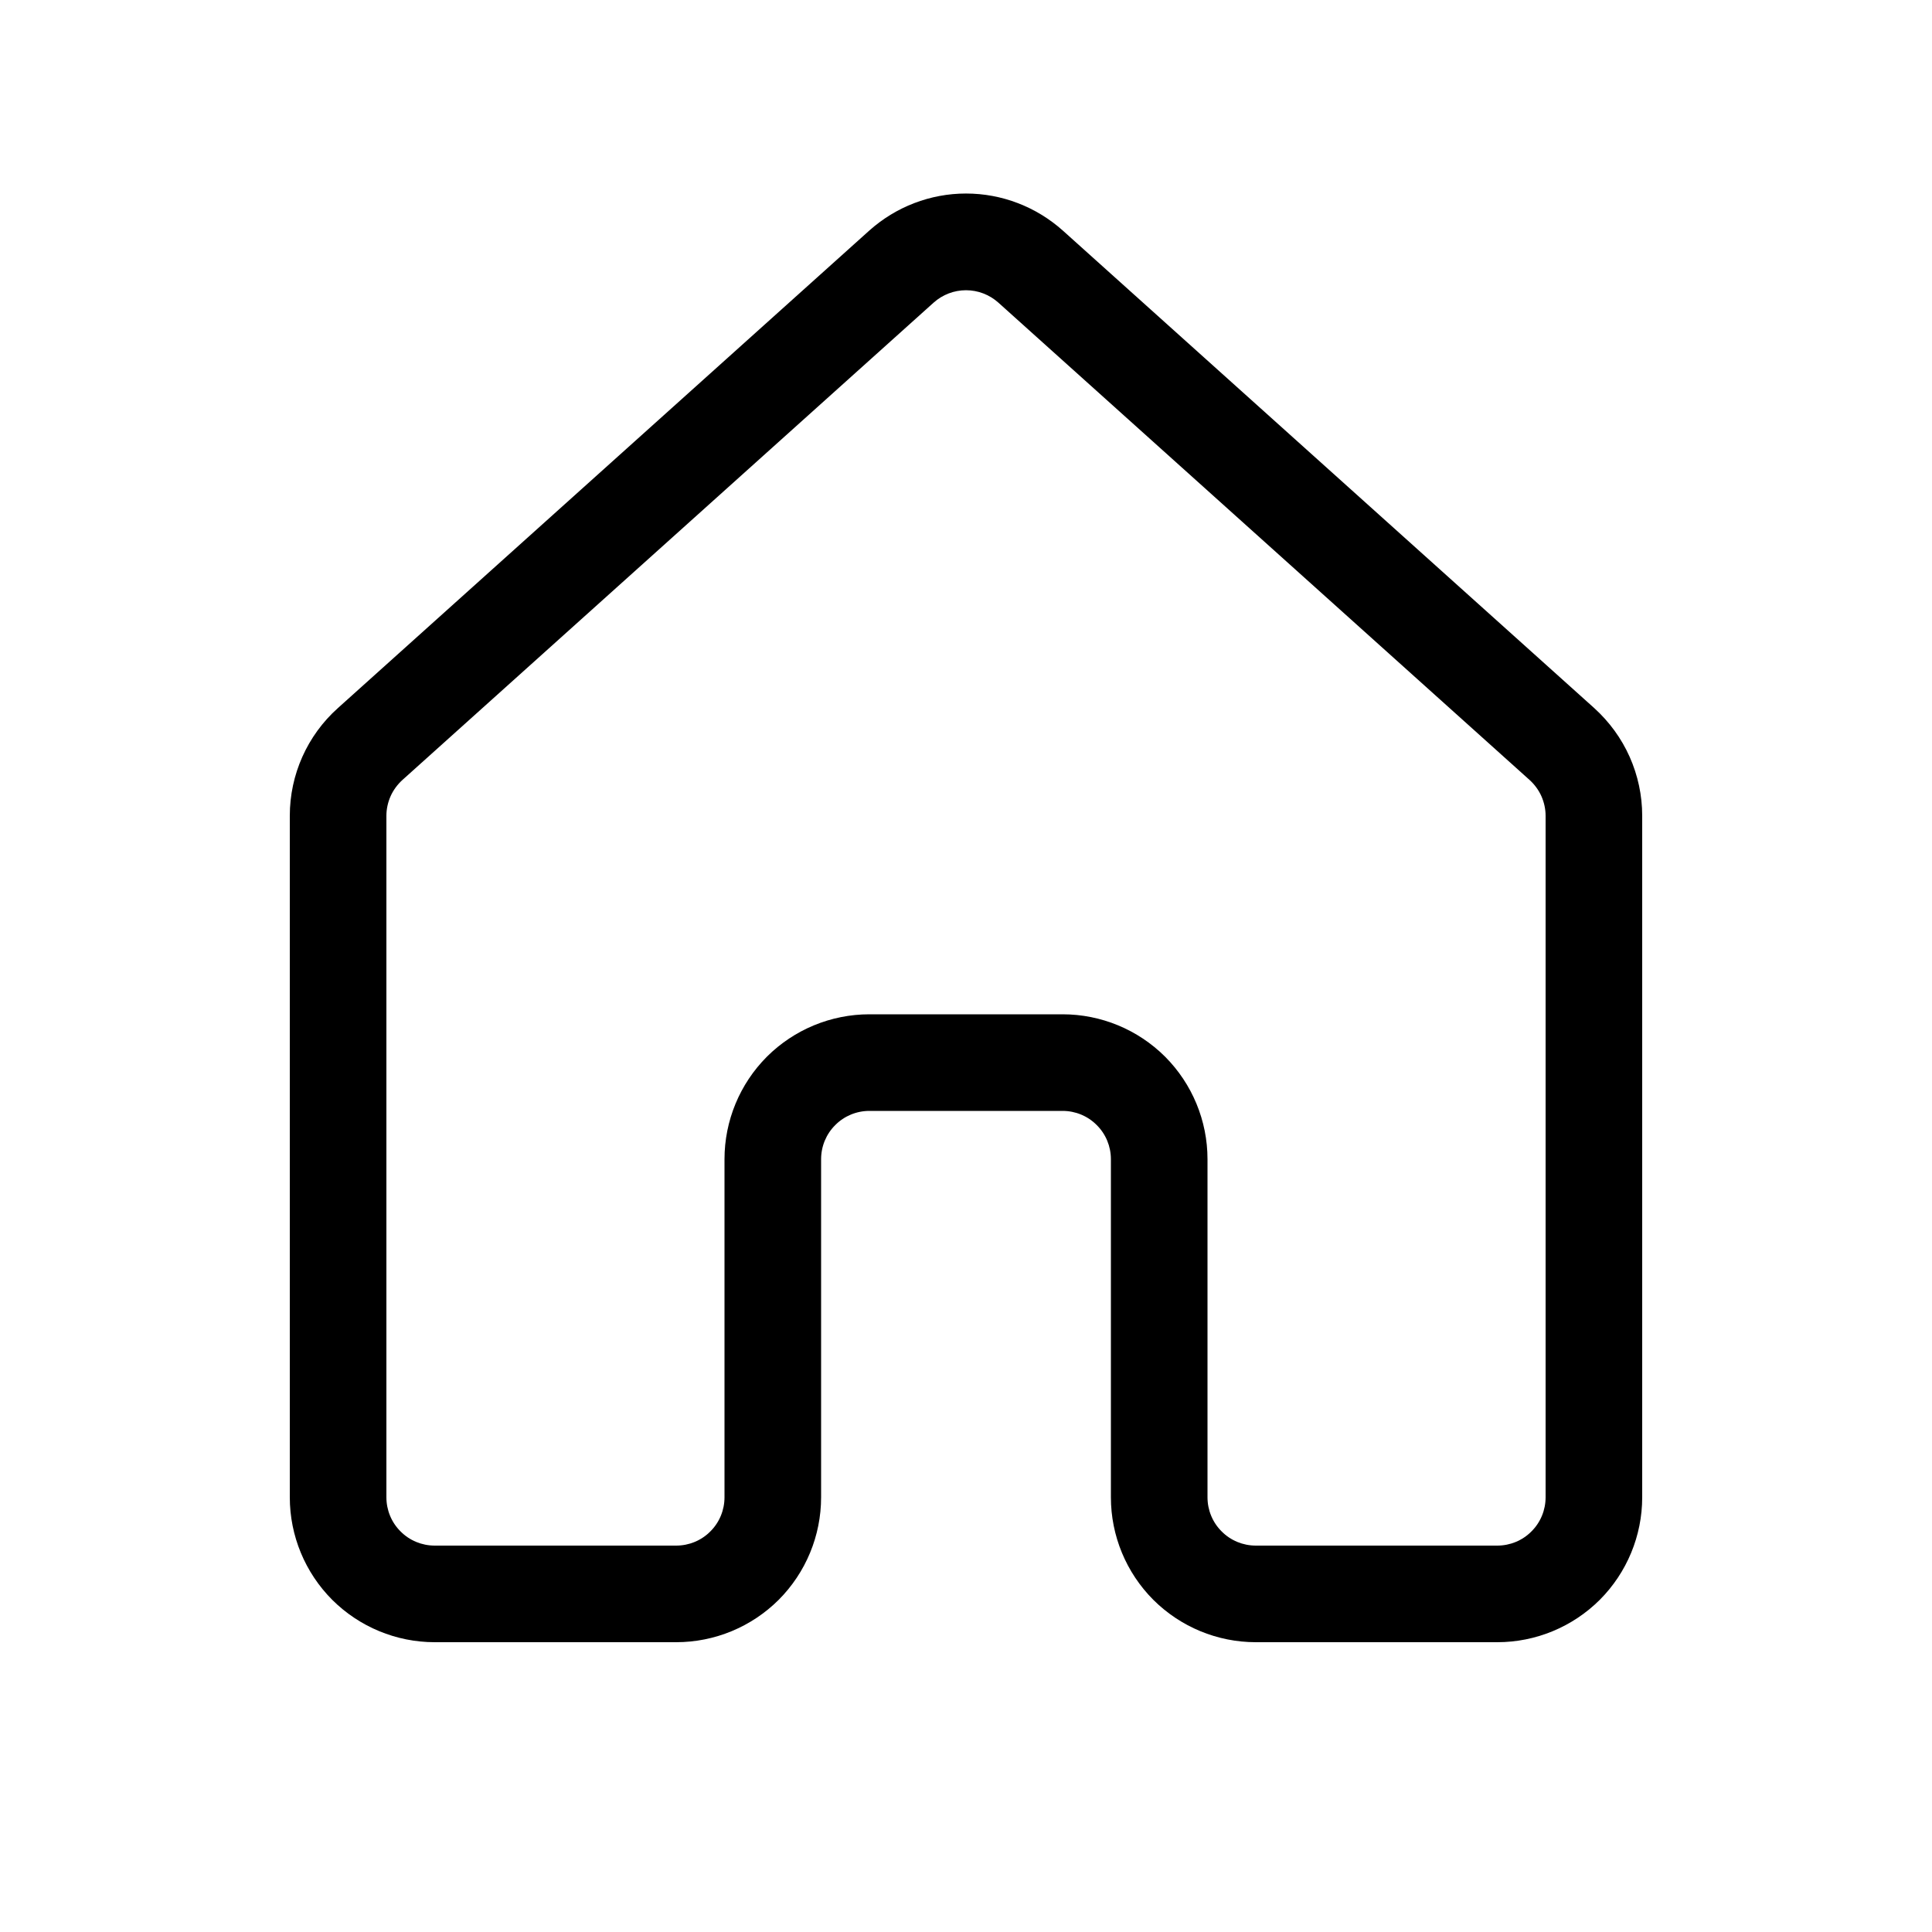 <svg width="18" height="18" viewBox="0 0 18 18" fill="none" xmlns="http://www.w3.org/2000/svg">
<path d="M8.098 2.149C8.346 1.927 8.667 1.803 9 1.803C9.334 1.803 9.655 1.927 9.903 2.149L14.853 6.597C14.993 6.724 15.106 6.878 15.183 7.051C15.26 7.224 15.3 7.411 15.3 7.6V13.95C15.3 14.308 15.158 14.651 14.905 14.905C14.651 15.158 14.308 15.3 13.95 15.3H11.7C11.342 15.3 10.999 15.158 10.745 14.905C10.492 14.651 10.35 14.308 10.35 13.95V10.8C10.35 10.681 10.303 10.566 10.218 10.482C10.134 10.397 10.019 10.35 9.9 10.35H8.1C7.981 10.35 7.866 10.397 7.782 10.482C7.697 10.566 7.65 10.681 7.65 10.8V13.95C7.65 14.308 7.508 14.651 7.255 14.905C7.001 15.158 6.658 15.3 6.3 15.3H4.05C3.692 15.3 3.349 15.158 3.095 14.905C2.842 14.651 2.7 14.308 2.7 13.95V7.6C2.7 7.218 2.862 6.853 3.148 6.597L8.098 2.149ZM9.301 2.819C9.218 2.745 9.111 2.704 9 2.704C8.889 2.704 8.782 2.745 8.699 2.819L3.749 7.267C3.703 7.309 3.665 7.36 3.639 7.418C3.614 7.475 3.6 7.537 3.6 7.6V13.95C3.6 14.069 3.647 14.184 3.732 14.268C3.816 14.353 3.931 14.4 4.05 14.4H6.3C6.419 14.4 6.534 14.353 6.618 14.268C6.703 14.184 6.75 14.069 6.75 13.95V10.8C6.75 10.442 6.892 10.099 7.145 9.845C7.399 9.592 7.742 9.45 8.1 9.45H9.9C10.258 9.45 10.601 9.592 10.855 9.845C11.108 10.099 11.25 10.442 11.25 10.8V13.95C11.25 14.069 11.297 14.184 11.382 14.268C11.466 14.353 11.581 14.4 11.7 14.4H13.95C14.069 14.4 14.184 14.353 14.268 14.268C14.353 14.184 14.4 14.069 14.4 13.95V7.6C14.4 7.537 14.386 7.475 14.361 7.418C14.335 7.36 14.297 7.309 14.251 7.267L9.301 2.819Z" fill="black"/>
</svg>

